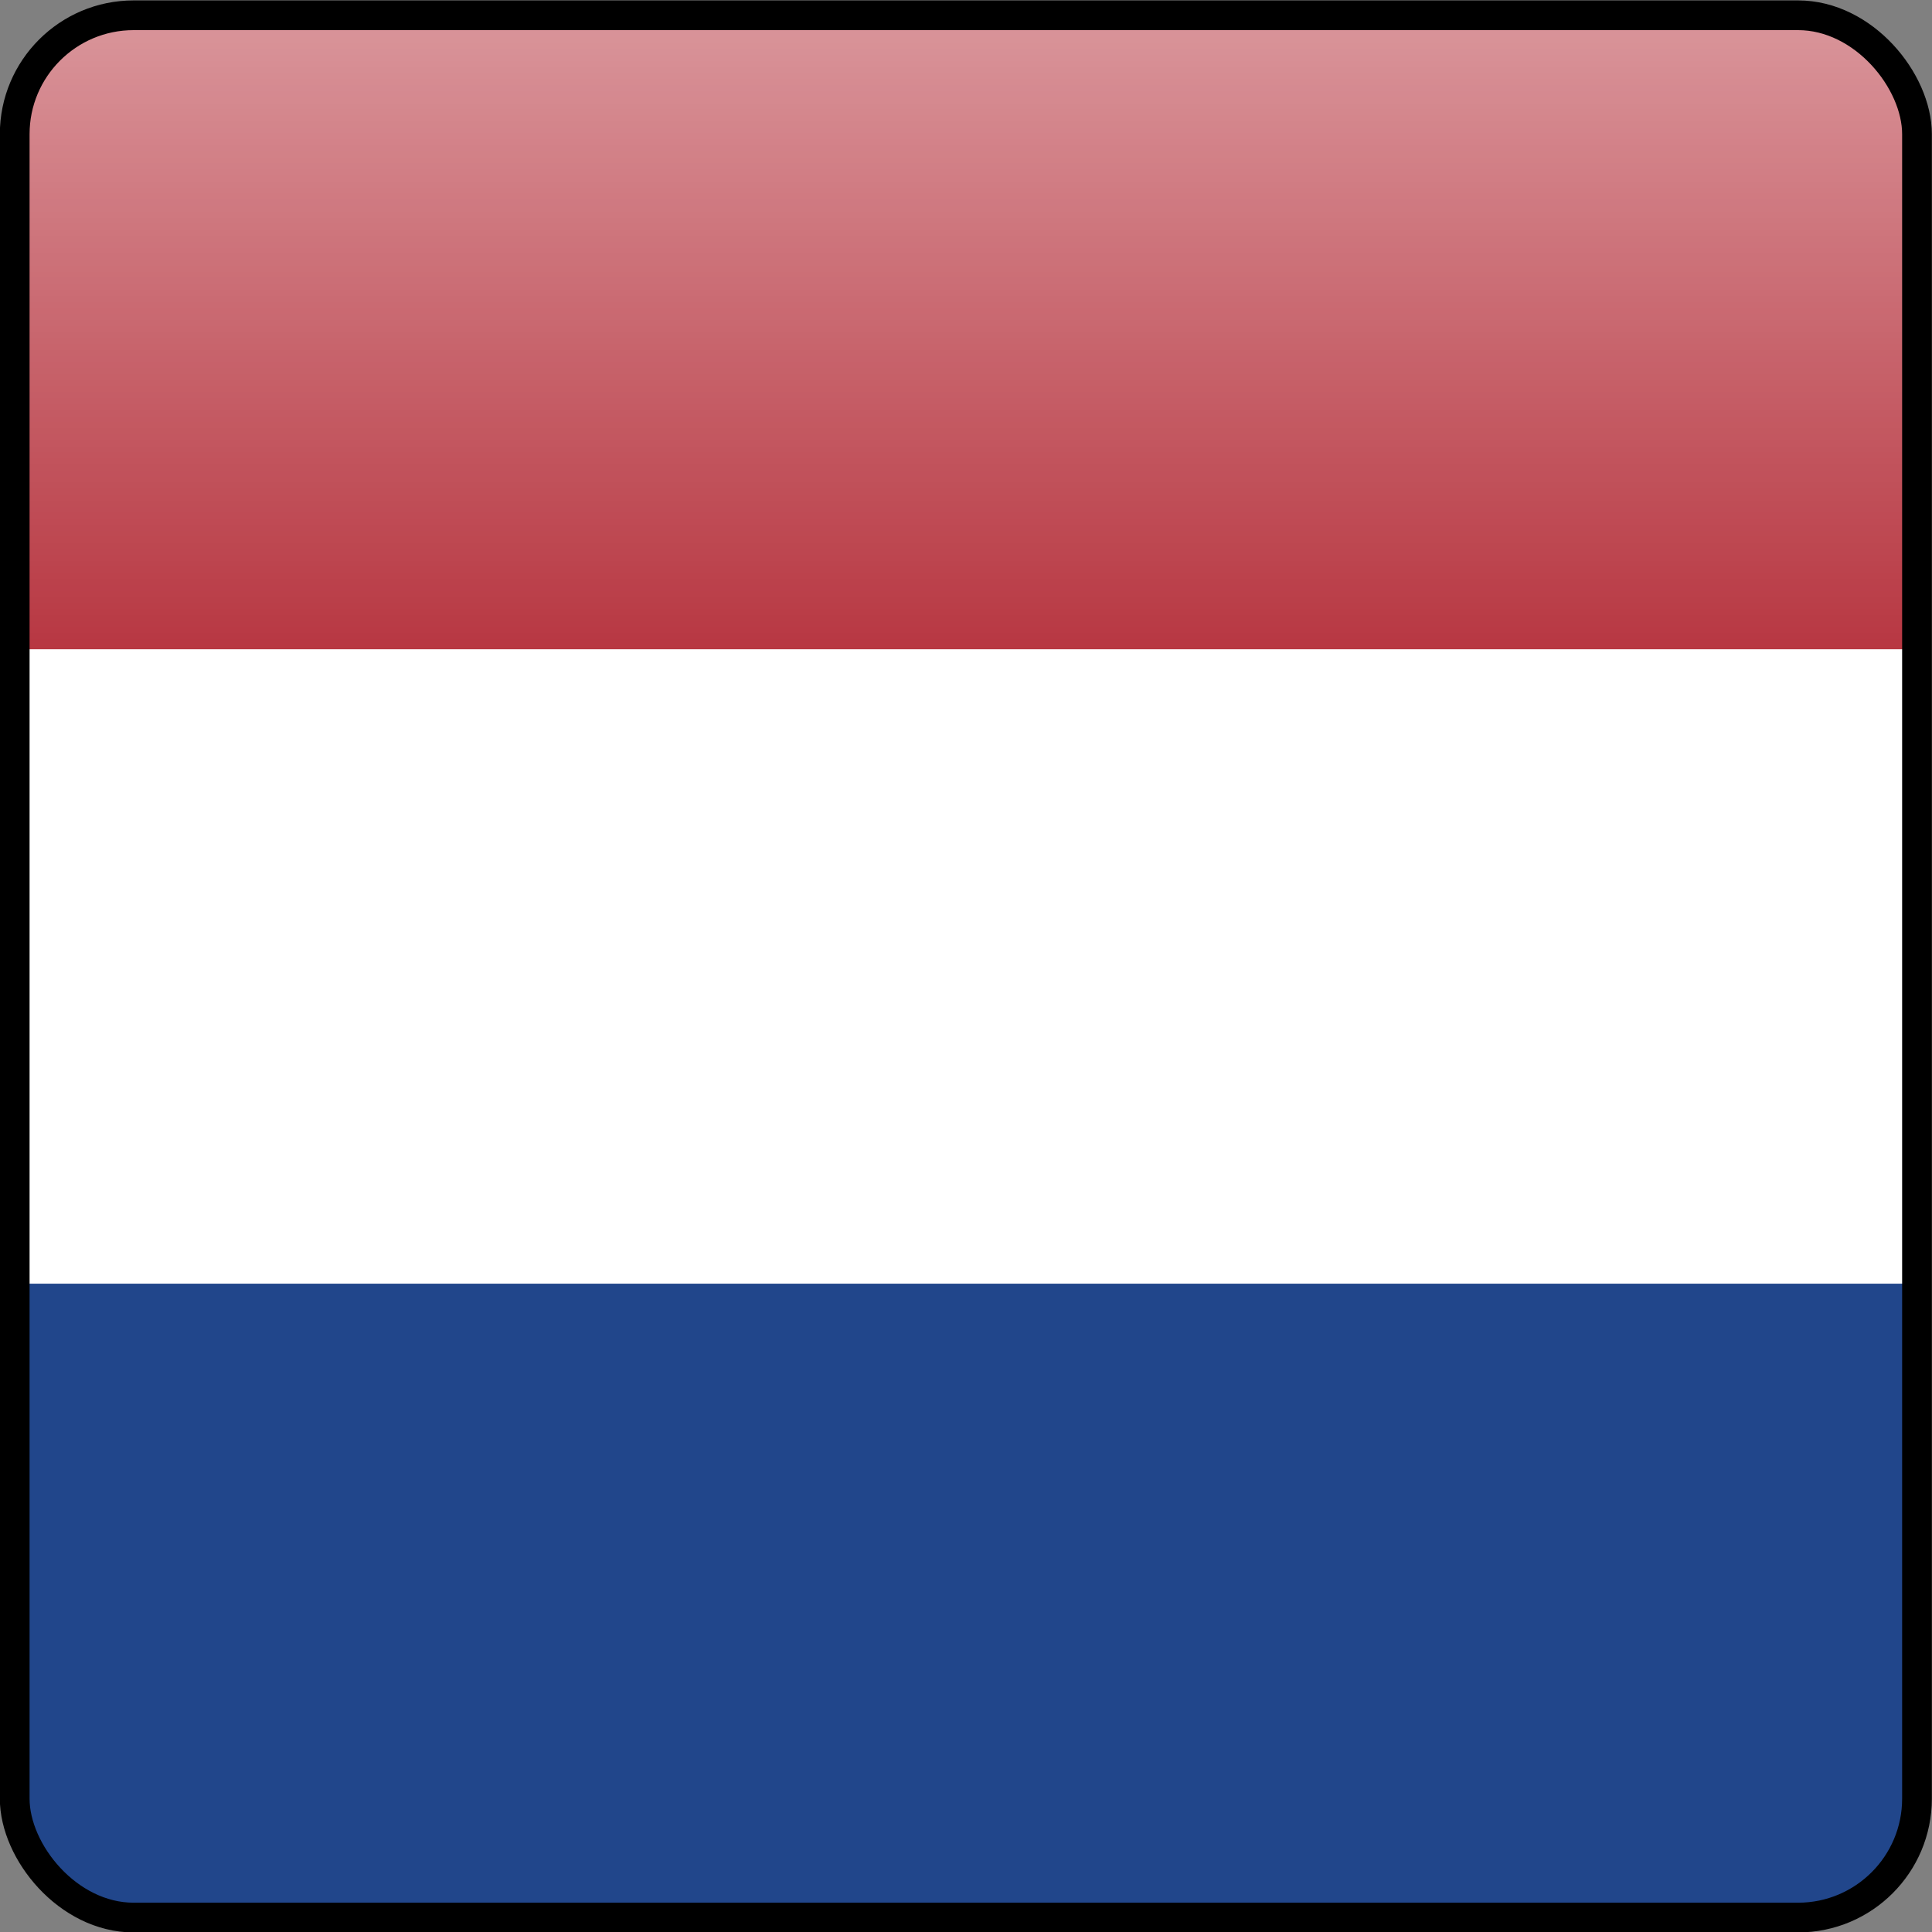 <?xml version="1.0" encoding="UTF-8" standalone="no"?>
<!-- Created with Inkscape (http://www.inkscape.org/) -->

<svg
   xmlns:dc="http://purl.org/dc/elements/1.1/"
   xmlns:cc="http://creativecommons.org/ns#"
   xmlns:rdf="http://www.w3.org/1999/02/22-rdf-syntax-ns#"
   xmlns:svg="http://www.w3.org/2000/svg"
   xmlns="http://www.w3.org/2000/svg"
   xmlns:xlink="http://www.w3.org/1999/xlink"
   xmlns:sodipodi="http://sodipodi.sourceforge.net/DTD/sodipodi-0.dtd"
   xmlns:inkscape="http://www.inkscape.org/namespaces/inkscape"
   width="65"
   height="65"
   id="svg2"
   version="1.1"
   inkscape:version="0.47 r22583"
   sodipodi:docname="flagNetherlands.svg">
  <rect width="100%" height="100%" fill="#808080" stroke="none"/>
  <defs
     id="defs4">
    <inkscape:perspective
       sodipodi:type="inkscape:persp3d"
       inkscape:vp_x="0 : 32.5 : 1"
       inkscape:vp_y="0 : 1000 : 0"
       inkscape:vp_z="65 : 32.5 : 1"
       inkscape:persp3d-origin="32.5 : 21.666667 : 1"
       id="perspective2952" />
    <linearGradient
       id="linearGradient3803">
      <stop
         style="stop-color:#ffffff;stop-opacity:0.523;"
         offset="0"
         id="stop3805" />
      <stop
         style="stop-color:#ffffff;stop-opacity:0;"
         offset="1"
         id="stop3807" />
    </linearGradient>
    <linearGradient
       inkscape:collect="always"
       xlink:href="#linearGradient3803"
       id="linearGradient3809"
       x1="155.636"
       y1="258.629"
       x2="155.636"
       y2="285.645"
       gradientUnits="userSpaceOnUse" />
  </defs>
  <sodipodi:namedview
     id="base"
     pagecolor="#ffffff"
     bordercolor="#666666"
     borderopacity="1.0"
     inkscape:pageopacity="0.0"
     inkscape:pageshadow="2"
     inkscape:zoom="11.702174"
     inkscape:cx="24.979597"
     inkscape:cy="30.310043"
     inkscape:document-units="px"
     inkscape:current-layer="layer1"
     showgrid="false"
     fit-margin-top="0"
     fit-margin-left="0"
     fit-margin-right="0"
     fit-margin-bottom="0"
     inkscape:window-width="1680"
     inkscape:window-height="1006"
     inkscape:window-x="-4"
     inkscape:window-y="-3"
     inkscape:window-maximized="1" />
  <g
     inkscape:label="Layer 1"
     inkscape:groupmode="layer"
     id="layer1"
     transform="translate(-125.219,-257.562)">
    <path
       style="fill:#21468b"
       d="M 4.5 0.5 C 2.284 0.5 0.5 2.284 0.5 4.5 L 0.5 60.5 C 0.5 62.716 2.284 64.5 4.5 64.5 L 60.5 64.5 C 62.716 64.5 64.5 62.716 64.5 60.5 L 64.5 4.5 C 64.5 2.284 62.716 0.5 60.5 0.5 L 4.5 0.5 z "
       transform="translate(125.219,257.562)"
       id="rect4" />
    <path
       style="fill:#ffffff"
       d="M 4.5 0.5 C 2.284 0.5 0.5 2.284 0.5 4.5 L 0.5 43.188 L 64.5 43.188 L 64.5 4.5 C 64.5 2.284 62.716 0.5 60.5 0.5 L 4.5 0.5 z "
       transform="translate(125.219,257.562)"
       id="rect6" />
    <path
       style="fill:#ae1c28"
       d="M 4.5 0.5 C 2.284 0.5 0.5 2.284 0.5 4.5 L 0.5 21.844 L 64.5 21.844 L 64.5 4.5 C 64.5 2.284 62.716 0.5 60.5 0.5 L 4.5 0.5 z "
       transform="translate(125.219,257.562)"
       id="rect8" />
    <rect
       style="fill:url(#linearGradient3809);fill-opacity:1;stroke:#000000;stroke-linejoin:miter;stroke-opacity:1"
       id="rect2985"
       width="64"
       height="64"
       x="125.714"
       y="258.076"
       rx="4"
       ry="4" />
  </g>
</svg>
